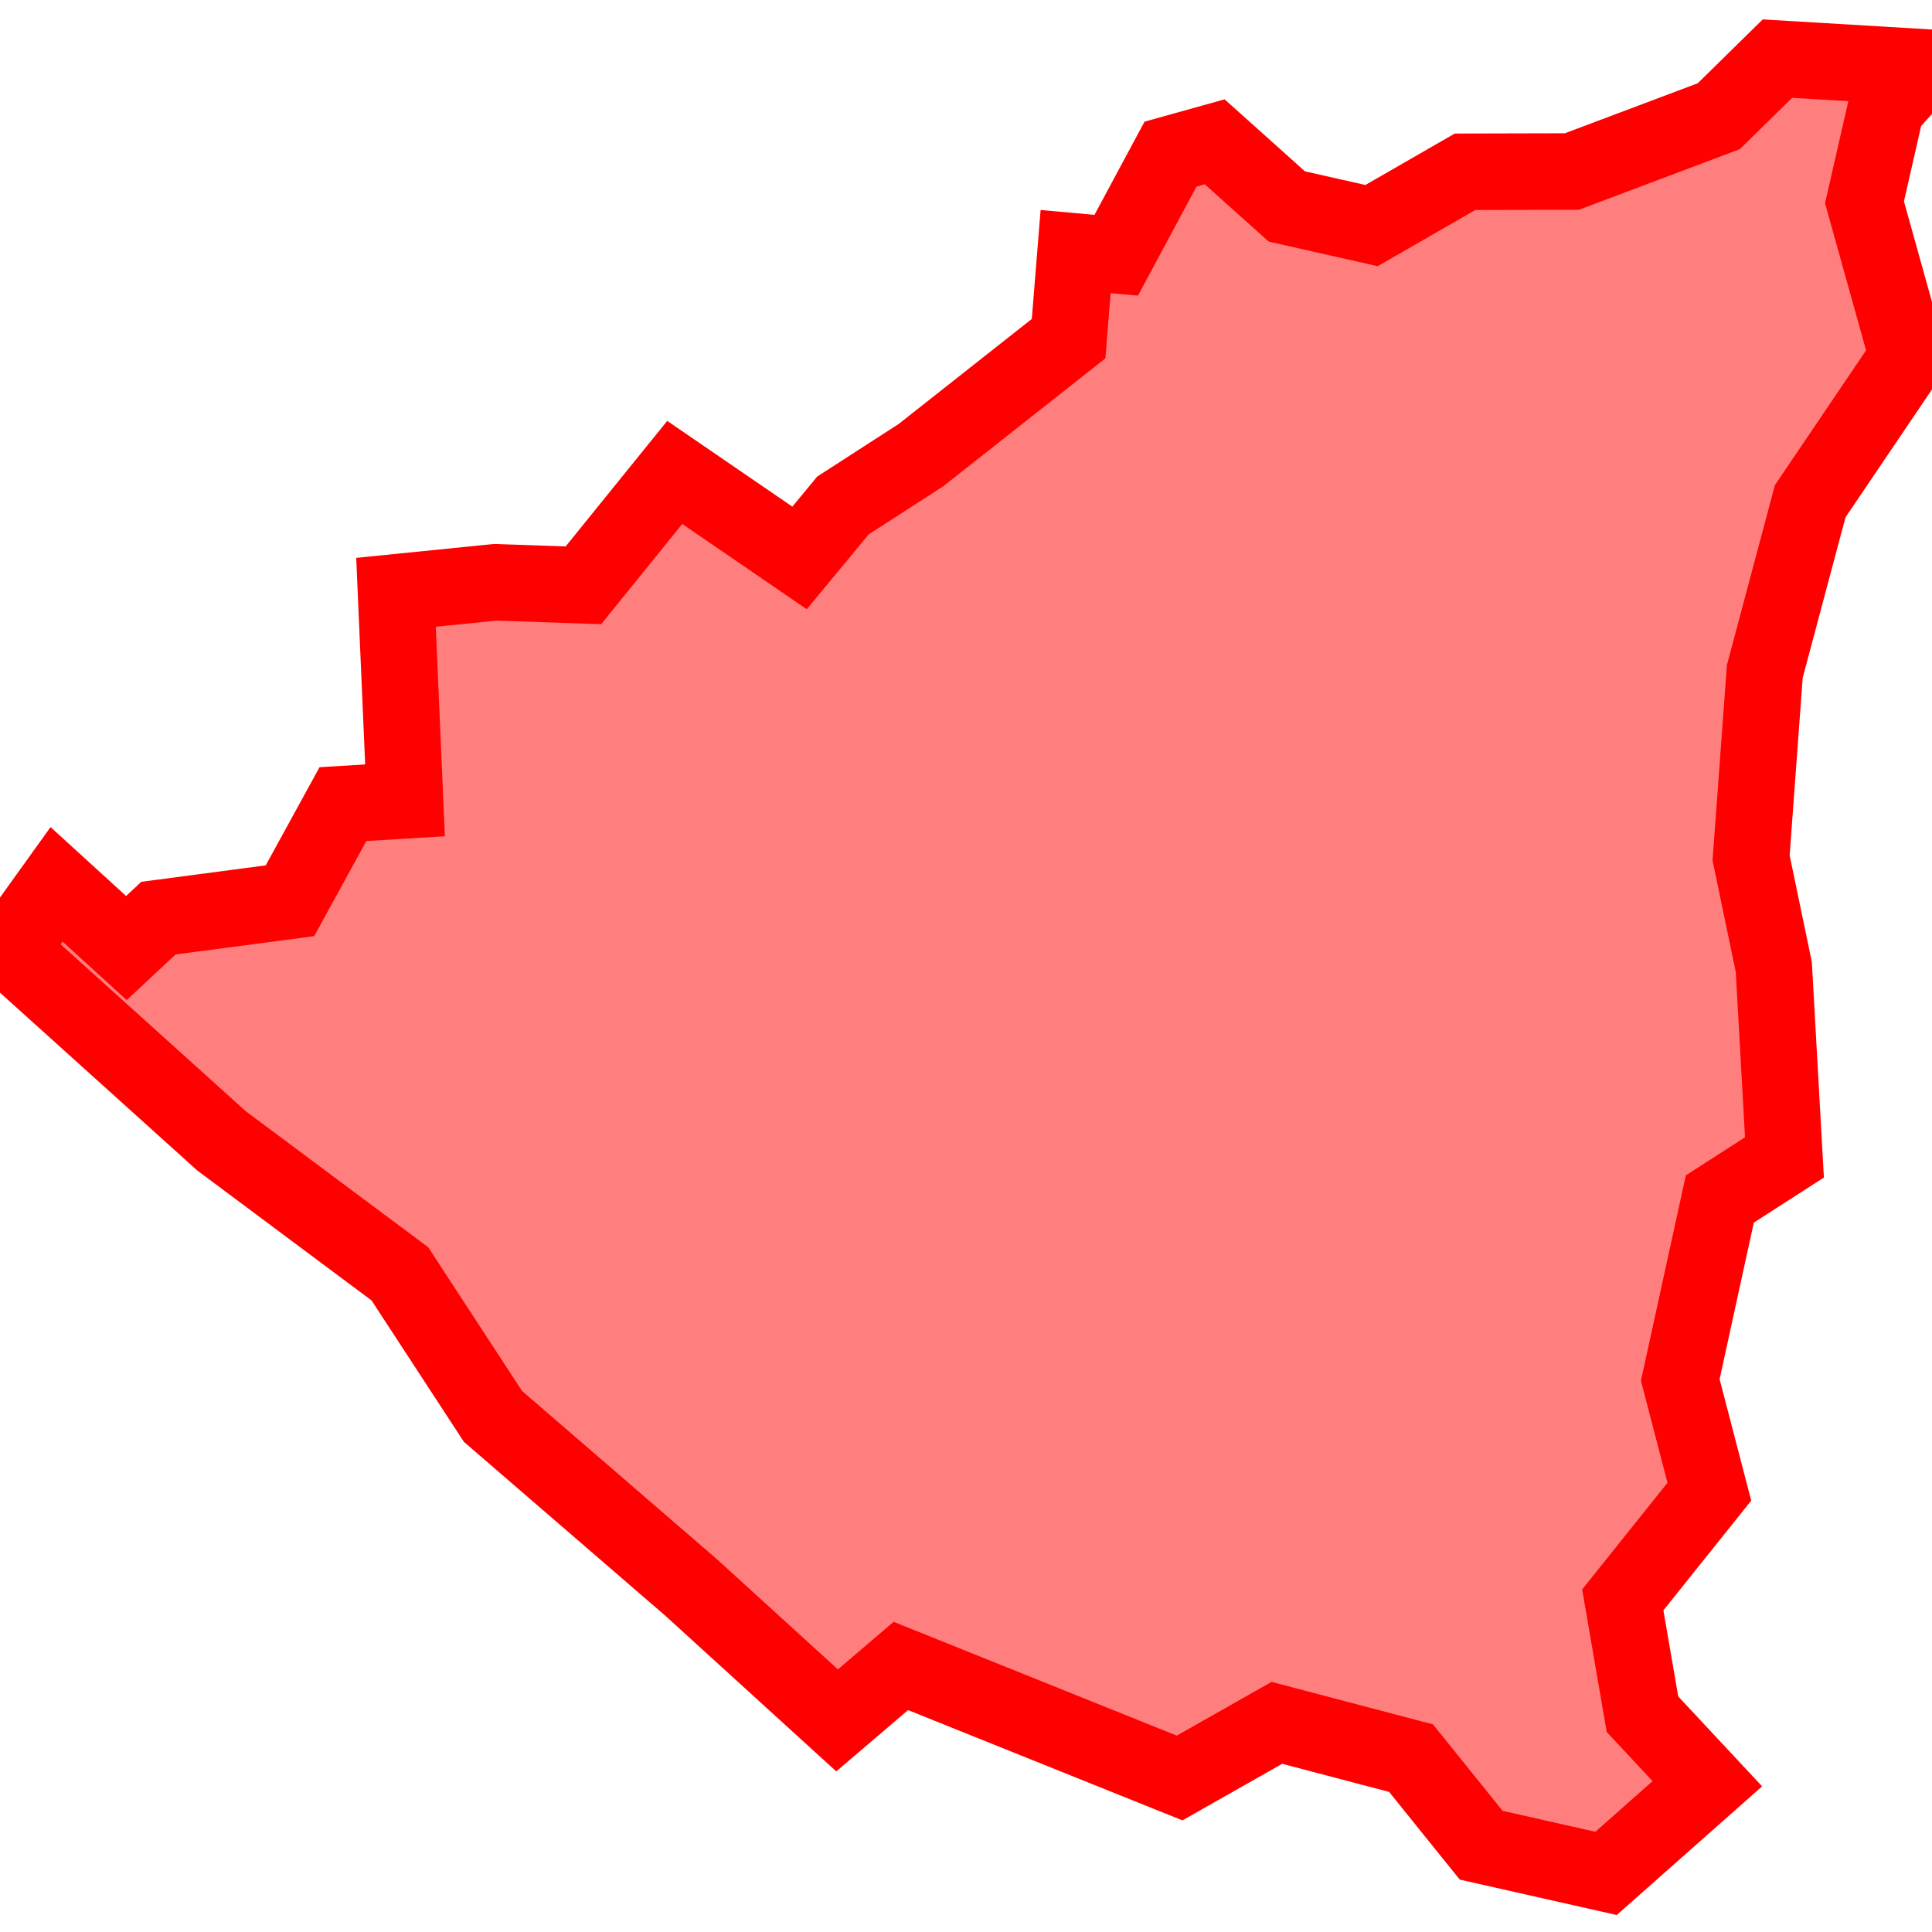 <?xml version="1.0" encoding="UTF-8"?>
<svg xmlns="http://www.w3.org/2000/svg" xmlns:xlink="http://www.w3.org/1999/xlink"
     width="101" height="101" viewBox="-50.5 -50.5 101 101">
<defs>
</defs>
<path d="M-6.739,39.438 L-6.739,39.438 L-14.39,32.471 L-24.727,23.548 L-29.596,16.093 L-38.92,9.141 L-50,-0.848 L-47.544,-4.269 L-43.893,-0.939 L-42.218,-2.502 L-35.342,-3.411 L-32.573,-8.463 L-29.327,-8.66 L-29.798,-19.536 L-24.614,-20.059 L-20.001,-19.902 L-15.226,-25.803 L-8.702,-21.333 L-6.432,-24.076 L-2.357,-26.706 L5.363,-32.796 L5.731,-37.349 L7.853,-37.157 L10.691,-42.442 L13.001,-43.086 L16.771,-39.707 L21.2,-38.707 L26.088,-41.52 L31.675,-41.534 L39.353,-44.424 L42.419,-47.436 L50,-46.984 L48.098,-44.862 L46.971,-39.924 L49.228,-31.831 L44.133,-24.297 L41.759,-15.397 L41.043,-5.651 L42.23,0.05 L42.787,10.007 L39.408,12.18 L37.34,21.641 L38.861,27.482 L34.335,33.138 L35.364,39.115 L38.756,42.749 L33.46,47.436 L26.932,45.963 L23.266,41.411 L16.252,39.566 L11.166,42.449 L-3.406,36.592 L-6.739,39.438 Z" stroke-width="4" stroke="#ff0000" fill="#ff0000" fill-opacity="0.5" />
</svg>
